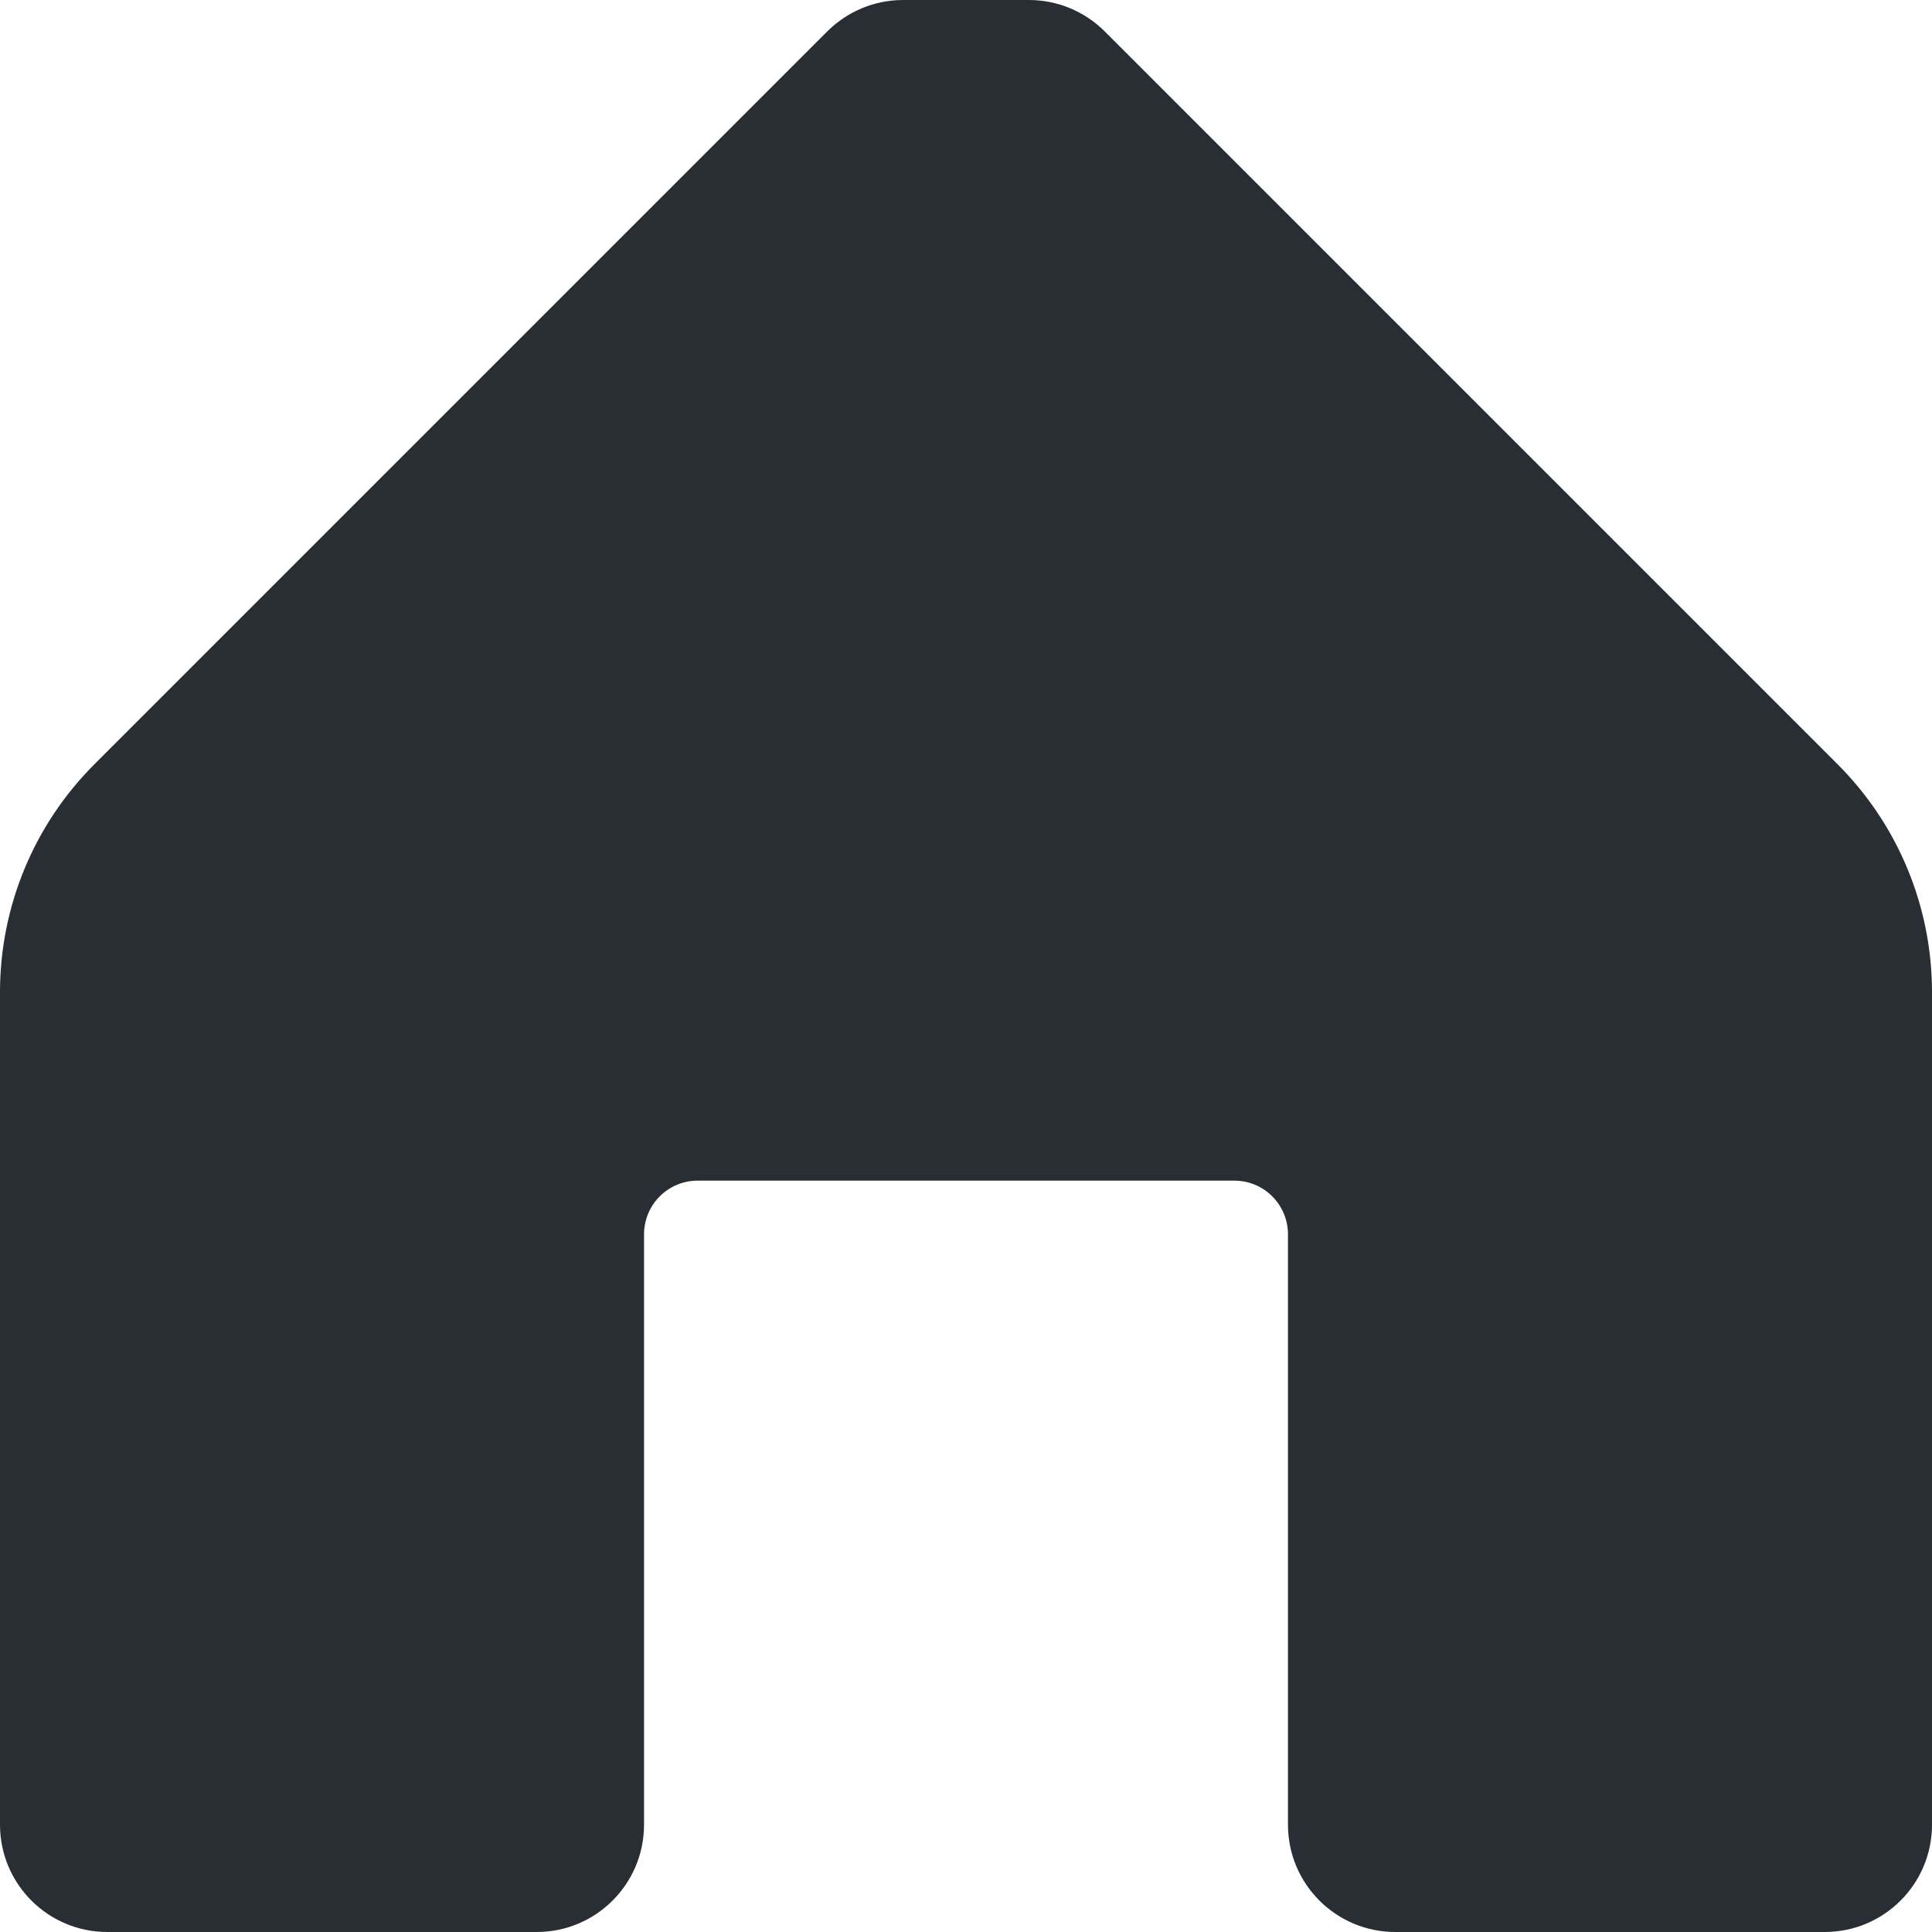 <svg width="20" height="20" viewBox="0 0 20 20" fill="none" xmlns="http://www.w3.org/2000/svg">
<path d="M0 10.267V18.889C0 19.503 0.497 20 1.111 20H5.556C6.169 20 6.667 19.503 6.667 18.889V12.778C6.667 12.471 6.915 12.222 7.222 12.222H12.778C13.085 12.222 13.333 12.471 13.333 12.778V18.889C13.333 19.503 13.831 20 14.444 20H18.889C19.503 20 20 19.503 20 18.889V10.267C19.999 9.383 19.648 8.536 19.022 7.911L11.433 0.322C11.226 0.117 10.947 0.001 10.656 0H9.344C9.053 0.001 8.774 0.117 8.567 0.322L0.978 7.911C0.352 8.536 0.001 9.383 0 10.267Z" fill="#292E35"/>
</svg>
